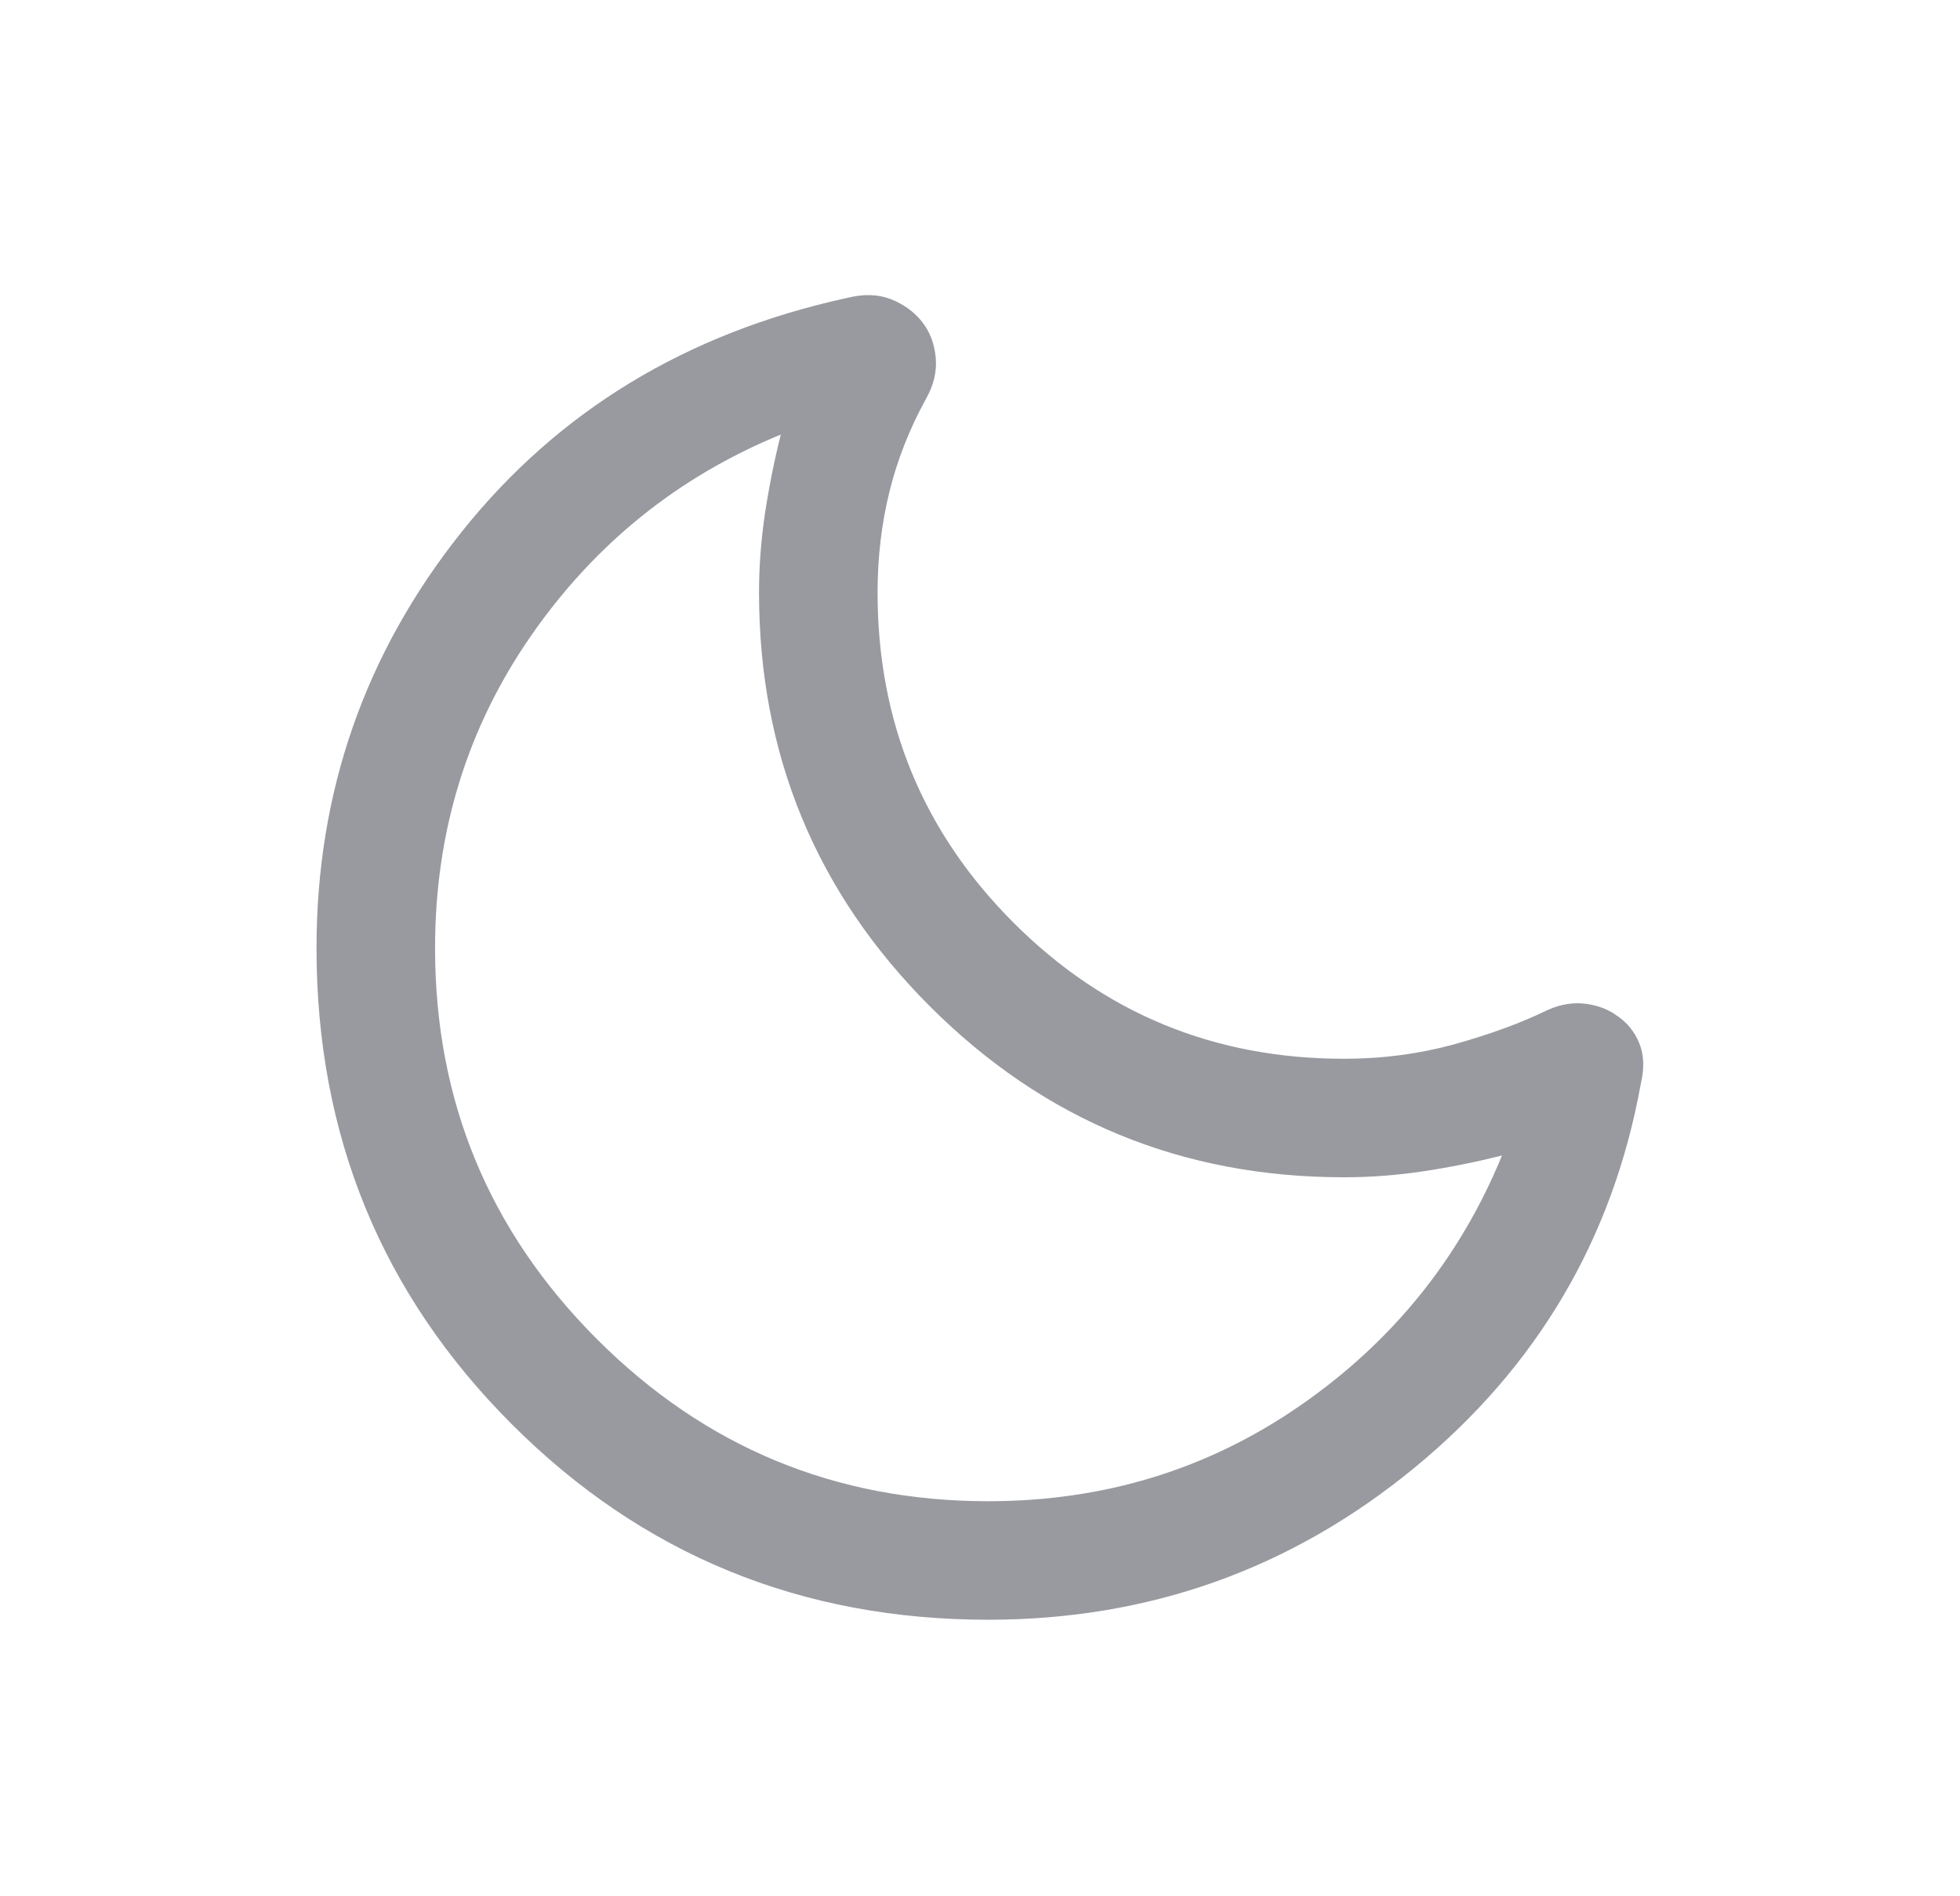 <svg xmlns="http://www.w3.org/2000/svg" width="31" height="30" viewBox="0 0 31 30" fill="none">
  <mask id="mask0_3380_12100" style="mask-type:alpha" maskUnits="userSpaceOnUse" x="0" y="0" width="31" height="30">
    <rect x="0.596" width="30" height="30" fill="#D9D9D9"/>
  </mask>
  <g mask="url(#mask0_3380_12100)">
    <path d="M15.63 25.625C12.669 25.625 10.158 24.595 8.097 22.534C6.036 20.473 5.006 17.961 5.006 15C5.006 12.534 5.769 10.341 7.295 8.423C8.822 6.505 10.855 5.268 13.395 4.714C13.658 4.648 13.889 4.654 14.09 4.733C14.29 4.812 14.453 4.929 14.578 5.084C14.703 5.24 14.777 5.428 14.799 5.65C14.821 5.872 14.769 6.094 14.643 6.315C14.385 6.785 14.193 7.272 14.068 7.778C13.943 8.284 13.88 8.817 13.88 9.375C13.88 11.424 14.598 13.165 16.032 14.599C17.466 16.033 19.207 16.75 21.256 16.75C21.869 16.75 22.456 16.672 23.015 16.517C23.575 16.361 24.064 16.181 24.484 15.976C24.689 15.886 24.89 15.855 25.085 15.881C25.28 15.907 25.447 15.973 25.586 16.077C25.739 16.181 25.853 16.323 25.927 16.504C26.002 16.684 26.01 16.896 25.953 17.139C25.509 19.598 24.313 21.627 22.365 23.226C20.417 24.825 18.172 25.625 15.63 25.625ZM15.63 23.75C17.464 23.75 19.11 23.245 20.568 22.234C22.026 21.224 23.089 19.906 23.756 18.281C23.339 18.385 22.922 18.469 22.506 18.531C22.089 18.594 21.672 18.625 21.256 18.625C18.693 18.625 16.511 17.724 14.709 15.922C12.907 14.12 12.005 11.937 12.005 9.375C12.005 8.958 12.037 8.542 12.099 8.125C12.162 7.708 12.245 7.292 12.349 6.875C10.724 7.542 9.407 8.604 8.396 10.062C7.386 11.521 6.881 13.167 6.881 15C6.881 17.417 7.735 19.479 9.443 21.187C11.151 22.896 13.214 23.75 15.63 23.75Z" fill="#989AA0"/>
  </g>
</svg>